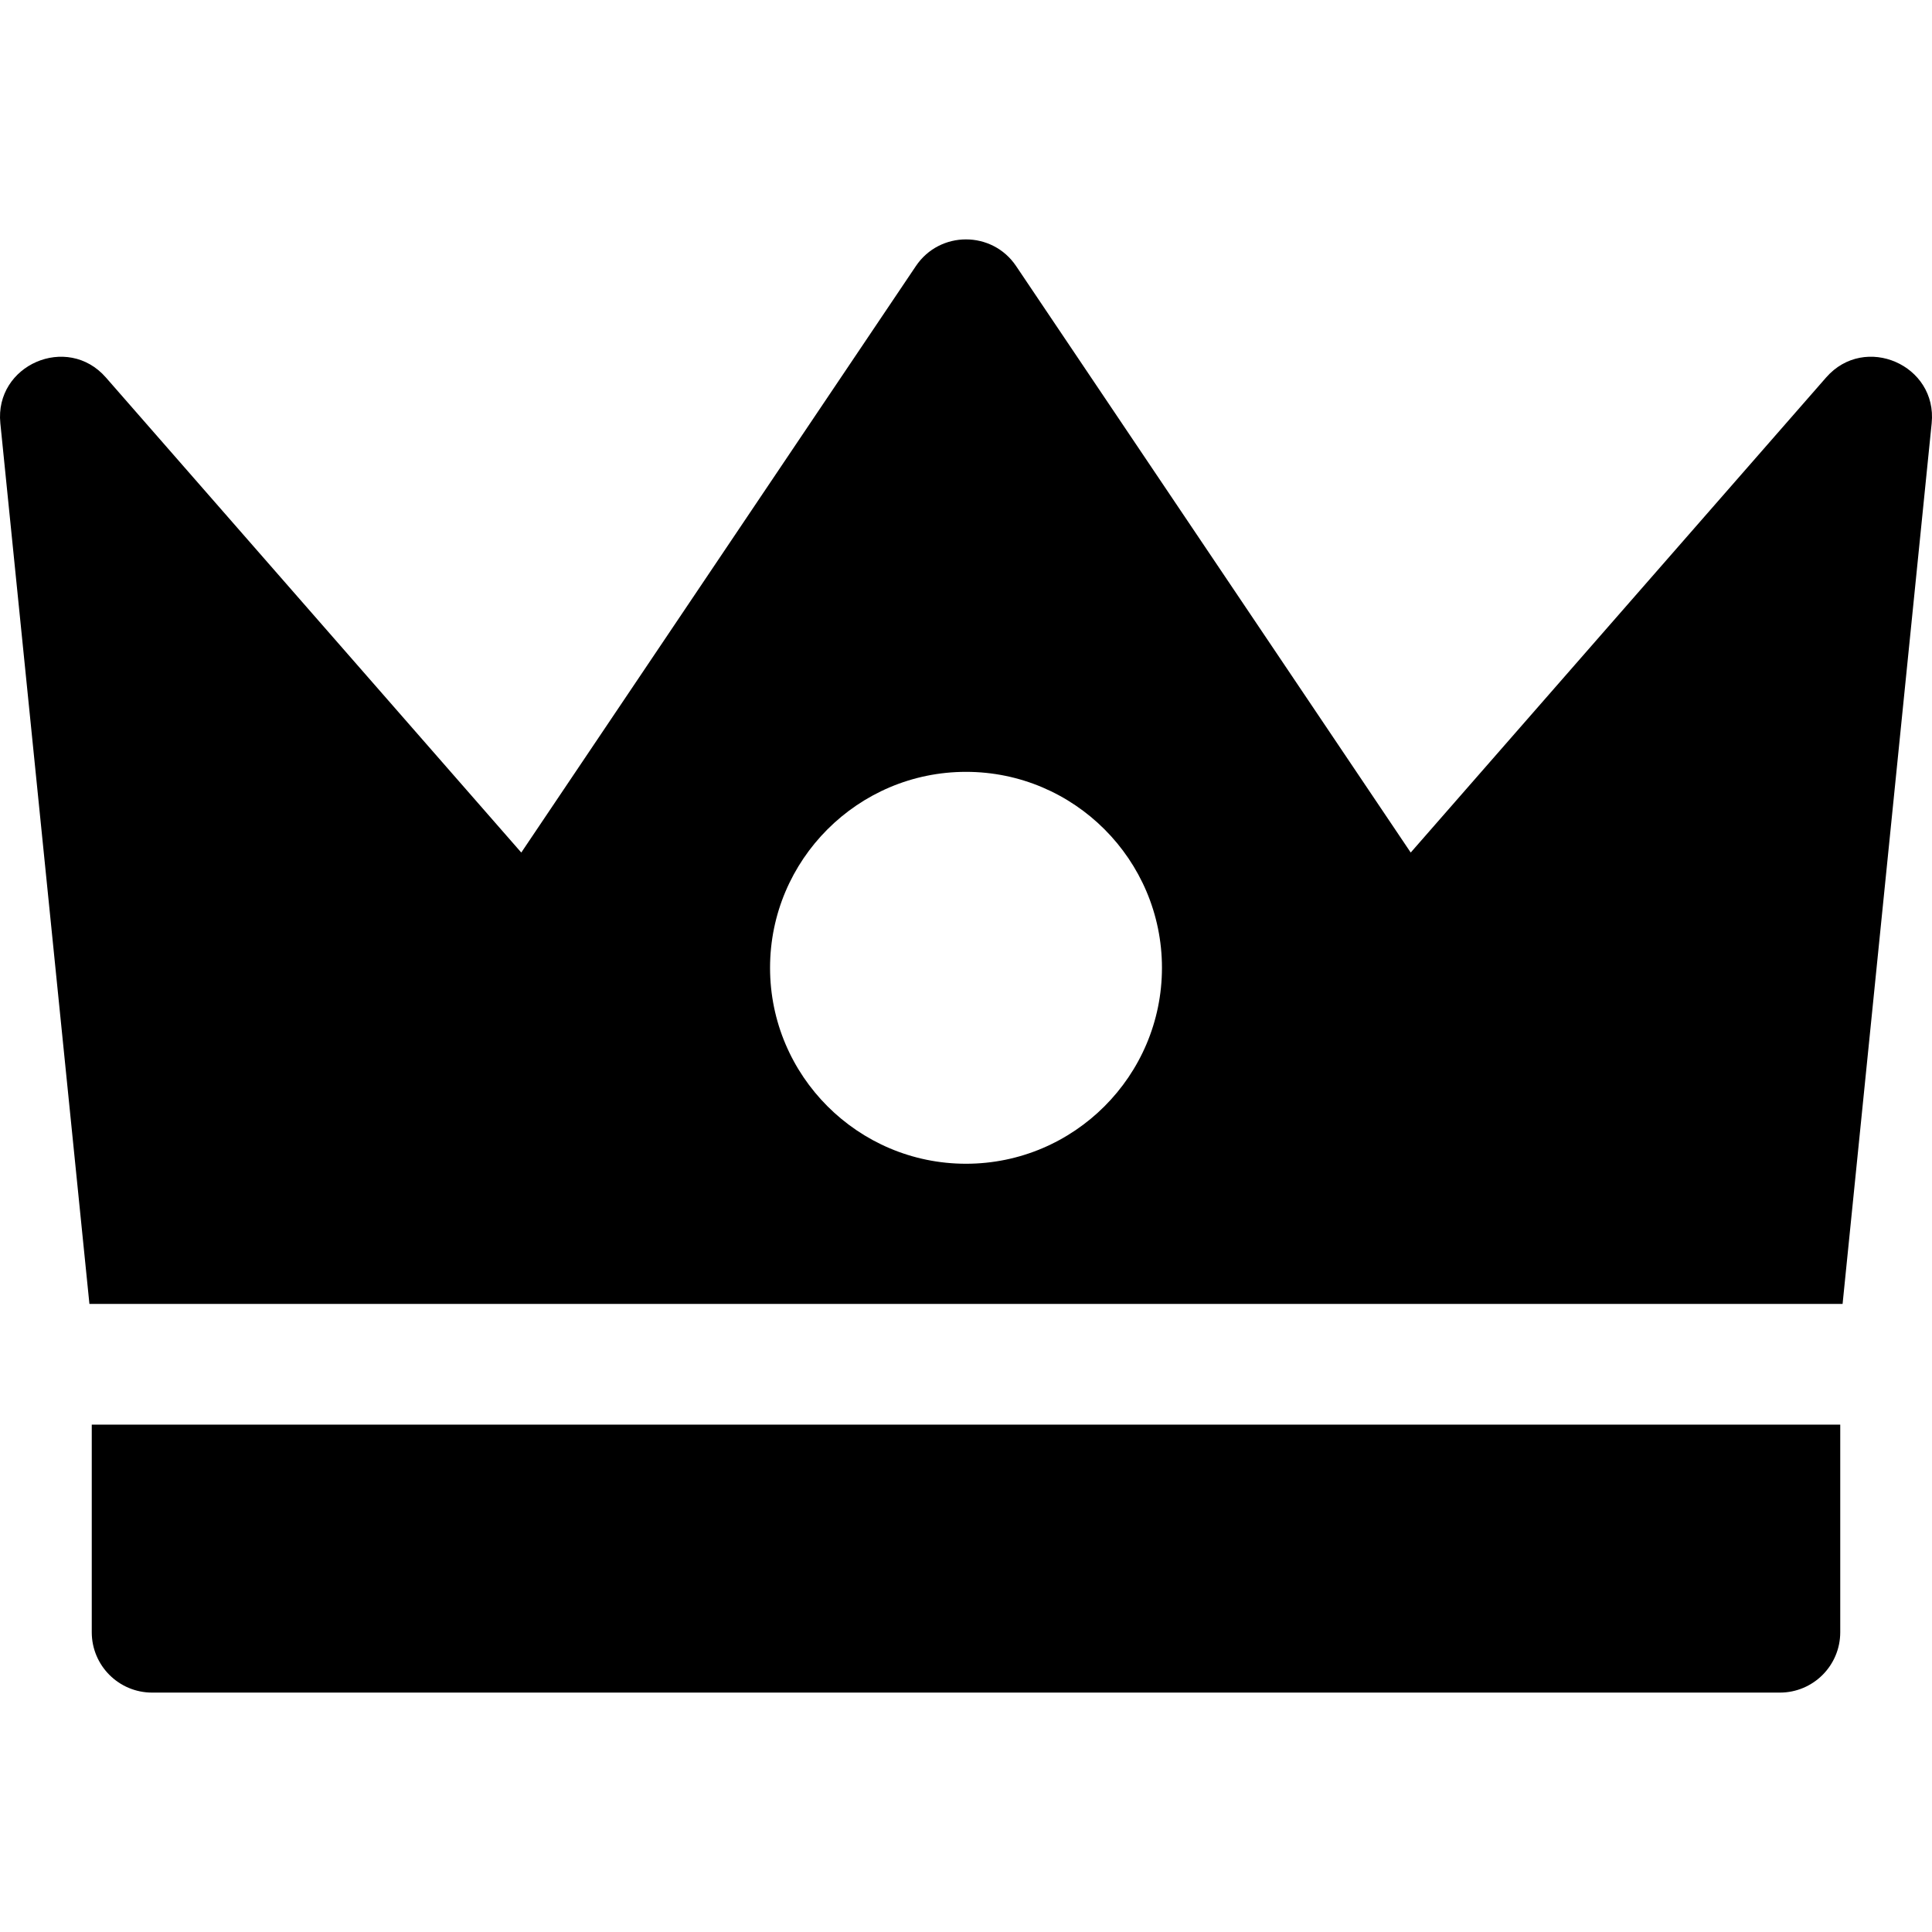 <?xml version="1.0" encoding="iso-8859-1"?>
<!-- Generator: Adobe Illustrator 19.0.0, SVG Export Plug-In . SVG Version: 6.00 Build 0)  -->
<svg xmlns="http://www.w3.org/2000/svg" xmlns:xlink="http://www.w3.org/1999/xlink" version="1.1" id="Layer_1" x="0px" y="0px" viewBox="0 0 511.999 511.999" style="enable-background:new 0 0 511.999 511.999;" xml:space="preserve">
<g>
	<g>
		<path d="M24.317,377.545v55.01c0,8.836,7.164,15.999,15.999,15.999h431.367c8.836,0,16-7.164,16-15.999v-55.01H24.317z"/>
	</g>
</g>
<g>
	<g>
		<path d="M483.947,100.028L373.854,225.934l-104.58-155.43c-6.332-9.412-20.213-9.417-26.55,0l-104.58,155.431L28.053,100.028    C17.83,88.34-1.476,96.699,0.09,112.171l23.606,233.376h464.608l23.606-233.376C513.473,96.723,494.182,88.322,483.947,100.028z     M256,308.405c-28.634,0-51.929-23.295-51.929-51.929s23.295-51.929,51.929-51.929c28.635,0,51.93,23.295,51.93,51.929    C307.93,285.11,284.635,308.405,256,308.405z"/>
	</g>
</g>
<g>
</g>
<g>
</g>
<g>
</g>
<g>
</g>
<g>
</g>
<g>
</g>
<g>
</g>
<g>
</g>
<g>
</g>
<g>
</g>
<g>
</g>
<g>
</g>
<g>
</g>
<g>
</g>
<g>
</g>
</svg>
